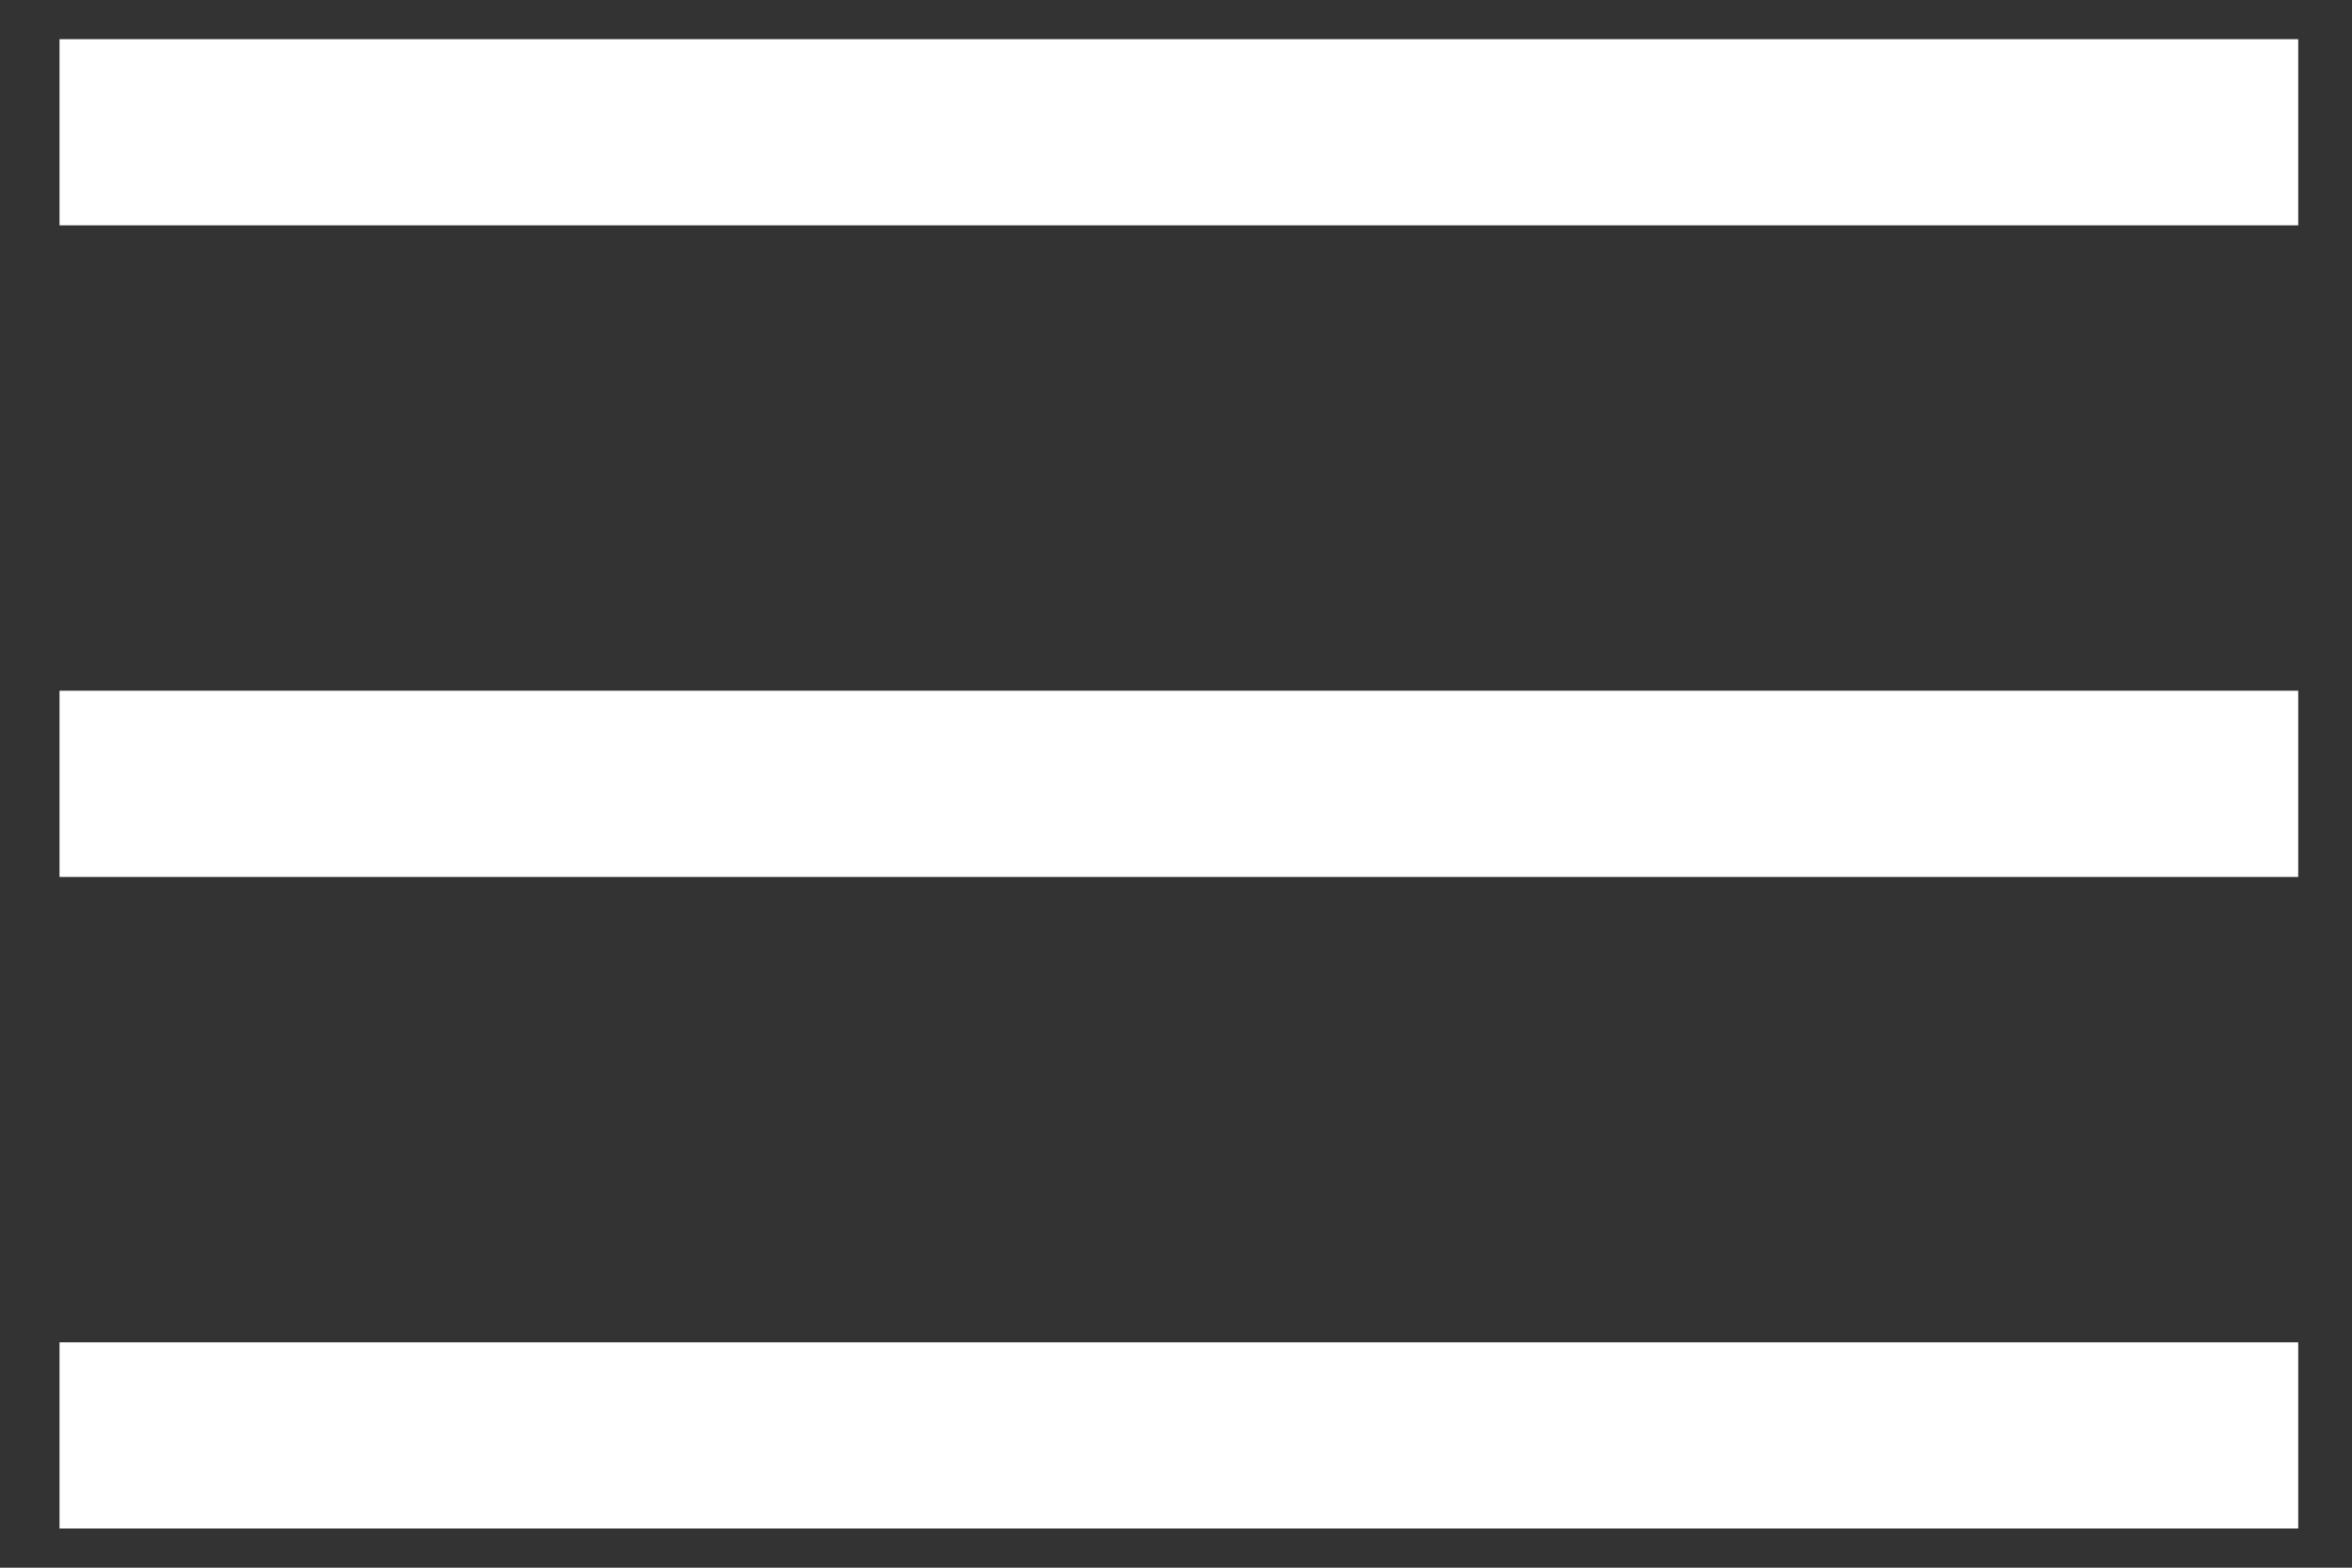 <svg width="30" height="20" viewBox="0 0 30 20" fill="none" xmlns="http://www.w3.org/2000/svg">
<rect x="0" y="0" width="30" height="20" fill="#333333" stroke="none"/>
<path d="M0.759 19.5V17.125H29.314V19.5H0.759ZM0.759 11.188V8.812H29.314V11.188H0.759ZM0.759 2.875V0.5H29.314V2.875H0.759Z" fill="white"/>
</svg>
